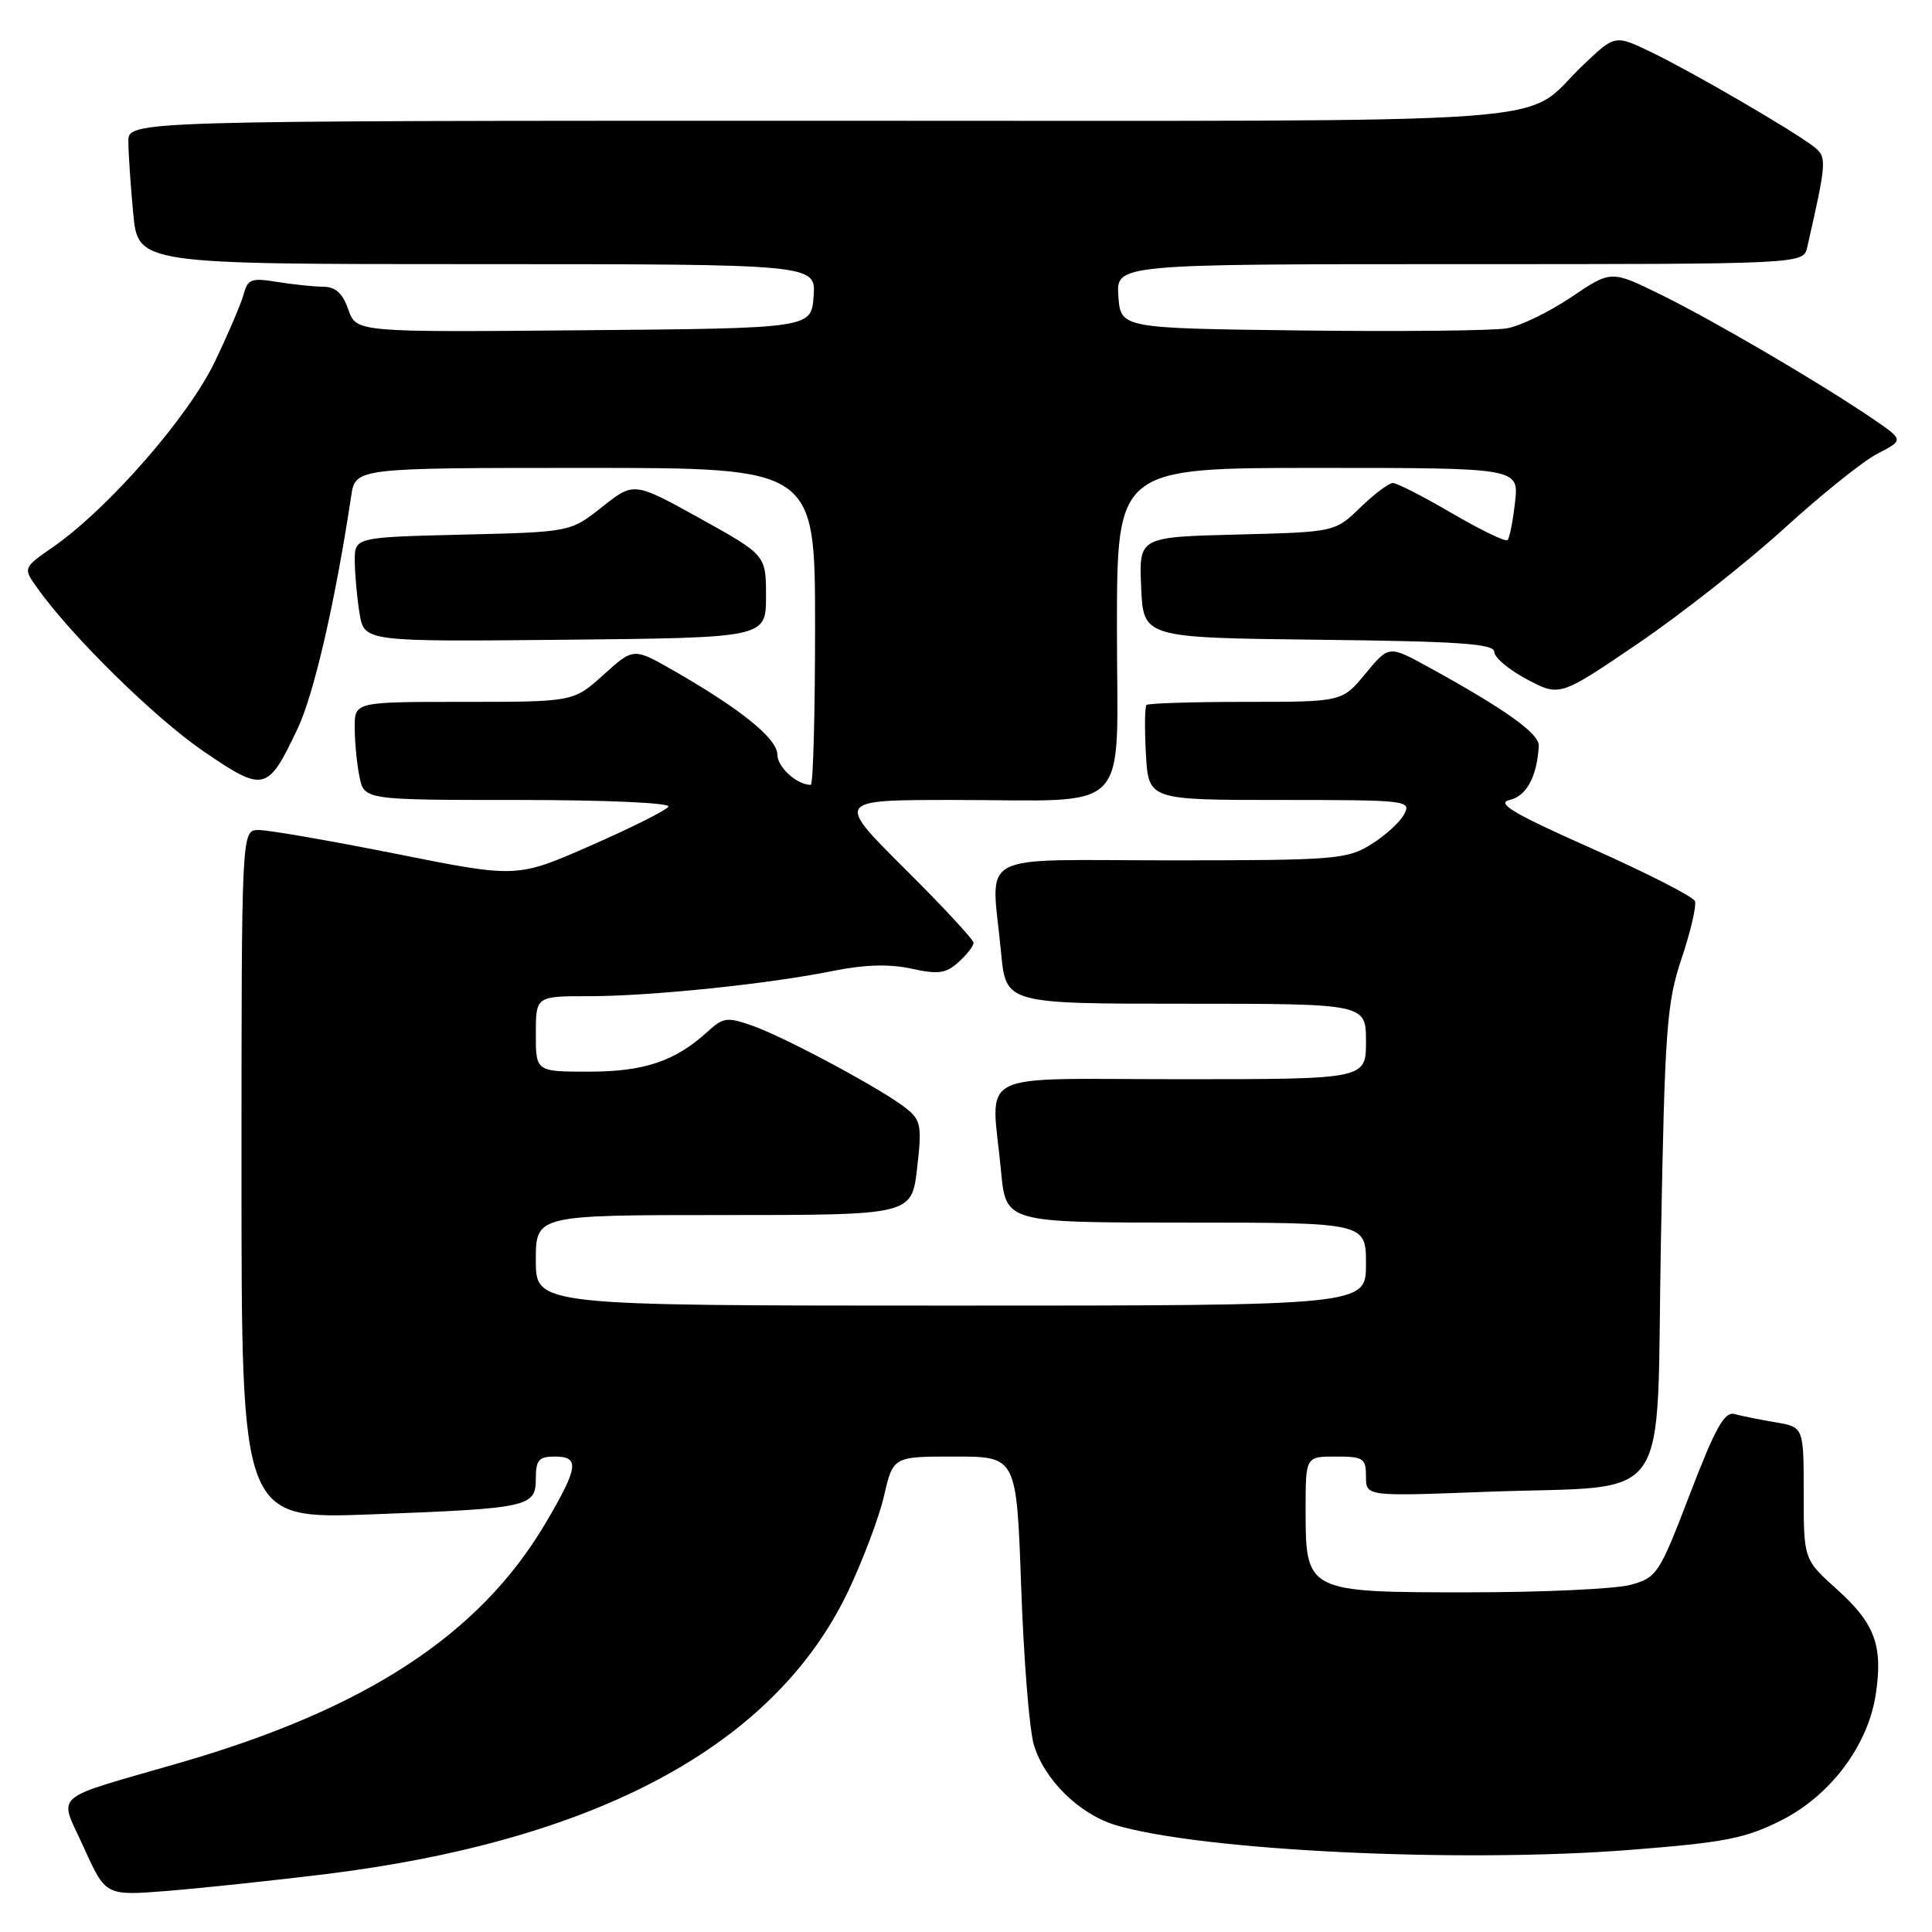 <?xml version="1.0" encoding="UTF-8" standalone="no"?>
<!DOCTYPE svg PUBLIC "-//W3C//DTD SVG 1.1//EN" "http://www.w3.org/Graphics/SVG/1.1/DTD/svg11.dtd" >
<svg xmlns="http://www.w3.org/2000/svg" xmlns:xlink="http://www.w3.org/1999/xlink" version="1.1" viewBox="0 0 256 256">
 <g >
 <path fill="currentColor"
d=" M 43.00 248.35 C 79.16 243.90 102.60 231.26 112.33 210.96 C 114.31 206.81 116.48 201.07 117.14 198.21 C 118.34 193.00 118.34 193.00 126.52 193.00 C 134.70 193.00 134.70 193.00 135.31 210.25 C 135.64 219.74 136.39 229.14 136.98 231.15 C 138.32 235.78 143.00 240.38 147.81 241.83 C 159.19 245.23 193.39 246.89 216.00 245.12 C 228.52 244.14 231.25 243.61 236.00 241.22 C 242.54 237.93 247.54 231.27 248.55 224.49 C 249.52 218.05 248.43 215.12 243.43 210.62 C 239.00 206.64 239.00 206.64 239.00 197.87 C 239.00 189.09 239.00 189.09 235.25 188.46 C 233.19 188.11 230.75 187.62 229.83 187.37 C 228.50 187.01 227.29 189.19 223.93 197.95 C 219.87 208.55 219.56 209.03 216.10 209.99 C 214.12 210.54 204.51 210.99 194.75 210.99 C 173.07 211.00 173.00 210.97 173.00 200.00 C 173.00 193.00 173.00 193.00 177.00 193.00 C 180.66 193.00 181.00 193.23 181.00 195.64 C 181.00 198.28 181.00 198.28 196.75 197.68 C 222.12 196.70 219.40 200.57 220.08 164.46 C 220.60 136.25 220.84 132.92 222.82 127.00 C 224.02 123.42 224.81 120.01 224.59 119.41 C 224.37 118.82 218.23 115.68 210.94 112.44 C 200.46 107.77 198.19 106.43 200.06 105.99 C 202.29 105.46 203.65 102.92 203.90 98.85 C 204.00 97.22 199.54 94.03 189.26 88.38 C 184.03 85.51 184.03 85.51 180.94 89.25 C 177.85 93.00 177.85 93.00 165.09 93.00 C 158.08 93.00 152.15 93.19 151.92 93.41 C 151.69 93.64 151.65 96.57 151.84 99.91 C 152.18 106.00 152.18 106.00 169.62 106.00 C 186.49 106.00 187.04 106.06 186.05 107.91 C 185.49 108.96 183.50 110.76 181.64 111.91 C 178.47 113.87 176.85 114.00 155.13 114.00 C 128.74 114.00 131.36 112.57 132.65 126.25 C 133.29 133.00 133.29 133.00 157.14 133.00 C 181.00 133.00 181.00 133.00 181.00 138.00 C 181.00 143.00 181.00 143.00 156.50 143.00 C 128.55 143.00 131.36 141.56 132.65 155.25 C 133.29 162.00 133.29 162.00 157.14 162.00 C 181.00 162.00 181.00 162.00 181.00 167.50 C 181.00 173.00 181.00 173.00 126.00 173.00 C 71.00 173.00 71.00 173.00 71.00 167.00 C 71.00 161.00 71.00 161.00 95.90 161.00 C 120.80 161.00 120.80 161.00 121.52 154.81 C 122.17 149.23 122.03 148.44 120.12 146.90 C 117.14 144.48 104.22 137.53 99.77 135.94 C 96.36 134.73 95.85 134.79 93.77 136.69 C 89.48 140.61 85.37 142.00 78.05 142.00 C 71.00 142.00 71.00 142.00 71.00 137.00 C 71.00 132.00 71.00 132.00 78.04 132.00 C 86.23 132.00 101.90 130.38 110.50 128.63 C 114.59 127.81 117.86 127.72 120.76 128.35 C 124.32 129.14 125.35 128.99 127.01 127.49 C 128.11 126.50 129.00 125.35 129.00 124.93 C 129.00 124.51 124.89 120.08 119.87 115.09 C 110.74 106.00 110.74 106.00 126.25 106.00 C 150.38 106.00 148.00 108.48 148.00 83.38 C 148.00 62.00 148.00 62.00 174.63 62.00 C 201.26 62.00 201.26 62.00 200.75 66.55 C 200.47 69.05 200.02 71.31 199.76 71.57 C 199.50 71.83 196.20 70.23 192.41 68.02 C 188.63 65.81 185.10 64.00 184.56 64.00 C 184.03 64.00 182.09 65.46 180.25 67.25 C 176.89 70.50 176.89 70.50 163.90 70.83 C 150.91 71.16 150.91 71.16 151.21 77.83 C 151.50 84.50 151.50 84.50 174.75 84.77 C 193.41 84.98 198.00 85.30 198.00 86.38 C 198.00 87.12 199.95 88.76 202.34 90.02 C 206.67 92.32 206.67 92.32 217.13 85.21 C 222.87 81.29 231.57 74.44 236.45 69.99 C 241.34 65.53 246.90 61.07 248.81 60.09 C 252.30 58.30 252.30 58.30 247.90 55.32 C 240.77 50.50 226.99 42.44 219.99 39.00 C 213.48 35.81 213.48 35.81 208.20 39.37 C 205.29 41.33 201.47 43.19 199.70 43.50 C 197.94 43.82 185.70 43.95 172.50 43.79 C 148.50 43.50 148.50 43.50 148.19 39.25 C 147.89 35.00 147.89 35.00 193.42 35.00 C 238.96 35.00 238.96 35.00 239.47 32.75 C 242.08 21.27 242.11 20.80 240.28 19.39 C 237.49 17.24 224.00 9.40 218.74 6.88 C 213.99 4.60 213.99 4.60 209.74 8.65 C 201.29 16.73 211.29 16.00 108.78 16.00 C 17.00 16.00 17.00 16.00 17.01 18.75 C 17.01 20.26 17.30 24.54 17.65 28.25 C 18.29 35.00 18.29 35.00 63.20 35.00 C 108.11 35.00 108.11 35.00 107.81 39.25 C 107.50 43.50 107.50 43.50 77.35 43.76 C 47.21 44.03 47.21 44.03 46.15 41.01 C 45.40 38.85 44.46 38.00 42.80 37.99 C 41.54 37.98 38.79 37.69 36.69 37.35 C 33.35 36.80 32.82 36.99 32.31 38.91 C 32.00 40.11 30.26 44.18 28.45 47.96 C 24.96 55.25 14.31 67.43 7.03 72.48 C 3.04 75.25 3.04 75.25 4.94 77.91 C 9.49 84.31 20.52 95.14 26.95 99.54 C 35.02 105.05 35.46 104.94 39.46 96.49 C 41.61 91.95 44.45 79.58 46.53 65.75 C 47.09 62.00 47.09 62.00 77.55 62.00 C 108.00 62.00 108.00 62.00 108.00 83.00 C 108.00 94.55 107.75 104.00 107.43 104.00 C 105.59 104.00 103.00 101.64 103.00 99.97 C 103.00 97.88 98.12 93.93 89.24 88.85 C 83.94 85.82 83.94 85.82 79.97 89.41 C 75.99 93.00 75.99 93.00 61.50 93.00 C 47.00 93.00 47.00 93.00 47.00 96.37 C 47.00 98.23 47.28 101.16 47.62 102.87 C 48.25 106.00 48.25 106.00 68.68 106.00 C 80.30 106.00 88.88 106.38 88.57 106.89 C 88.27 107.37 83.63 109.70 78.26 112.05 C 68.50 116.34 68.50 116.34 52.50 113.14 C 43.70 111.39 35.49 109.96 34.25 109.98 C 32.00 110.00 32.00 110.00 32.00 155.66 C 32.00 201.31 32.00 201.31 49.25 200.66 C 70.18 199.87 71.00 199.69 71.00 195.88 C 71.00 193.47 71.41 193.00 73.50 193.00 C 76.86 193.00 76.66 194.42 72.25 201.89 C 63.57 216.56 48.58 226.40 24.00 233.53 C 6.36 238.65 7.77 237.41 11.13 244.85 C 14.00 251.21 14.00 251.21 22.25 250.55 C 26.79 250.18 36.12 249.19 43.00 248.35 Z  M 101.50 79.02 C 101.50 73.55 101.50 73.55 92.75 68.69 C 83.99 63.84 83.99 63.84 79.79 67.17 C 75.59 70.50 75.59 70.50 61.29 70.84 C 47.00 71.19 47.00 71.19 47.01 74.34 C 47.02 76.08 47.30 79.19 47.64 81.27 C 48.27 85.03 48.27 85.03 74.88 84.77 C 101.50 84.50 101.50 84.50 101.50 79.02 Z "/>
</g>
</svg>